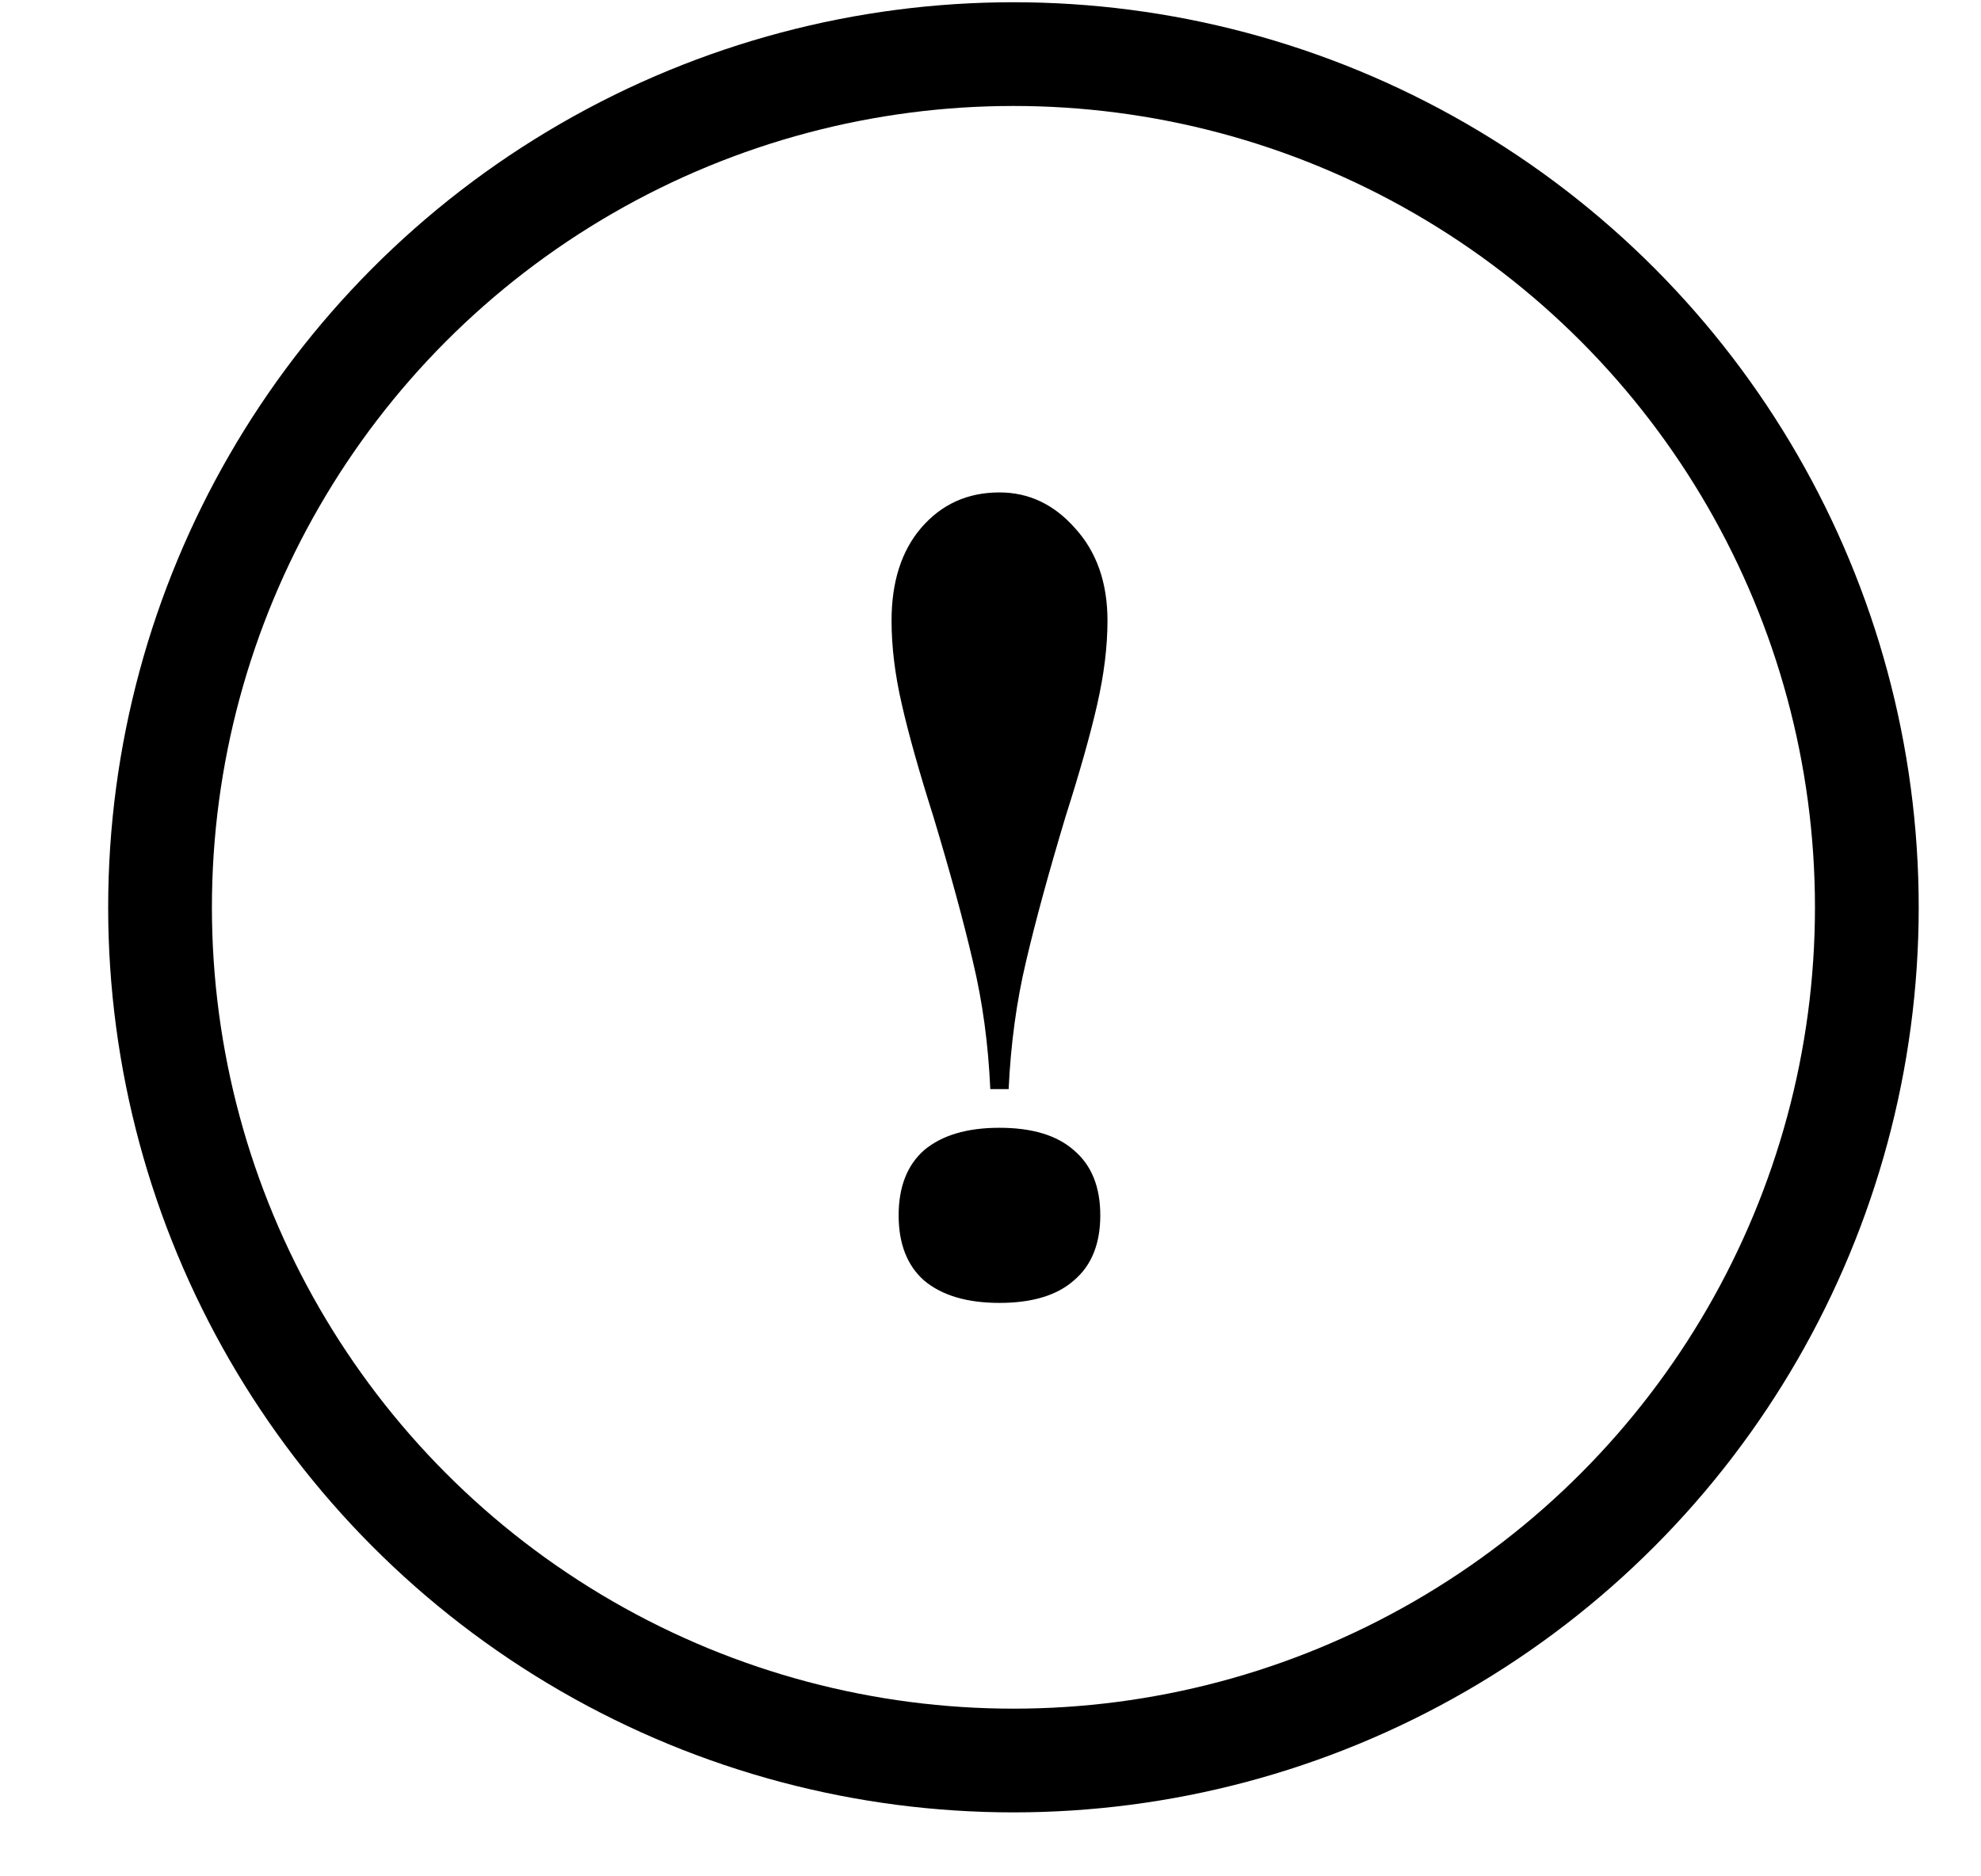 <svg width="19" height="18" viewBox="0 0 19 18" fill="none" xmlns="http://www.w3.org/2000/svg">
<circle cx="9.72" cy="8.704" r="8.185" stroke="currentColor" stroke-width="0.995"/>
<path d="M9.586 4.724C9.866 4.724 10.107 4.837 10.309 5.065C10.518 5.293 10.622 5.59 10.622 5.954C10.622 6.202 10.589 6.469 10.524 6.755C10.459 7.042 10.358 7.4 10.221 7.83C10.059 8.37 9.931 8.836 9.84 9.227C9.749 9.611 9.694 10.018 9.674 10.448H9.498C9.479 10.018 9.424 9.611 9.332 9.227C9.241 8.836 9.114 8.37 8.951 7.83C8.815 7.4 8.714 7.042 8.649 6.755C8.583 6.469 8.551 6.202 8.551 5.954C8.551 5.583 8.645 5.287 8.834 5.065C9.03 4.837 9.28 4.724 9.586 4.724ZM9.586 10.819C9.899 10.819 10.137 10.891 10.299 11.034C10.469 11.177 10.553 11.386 10.553 11.659C10.553 11.932 10.469 12.141 10.299 12.284C10.137 12.427 9.899 12.499 9.586 12.499C9.274 12.499 9.033 12.427 8.863 12.284C8.701 12.141 8.619 11.932 8.619 11.659C8.619 11.386 8.701 11.177 8.863 11.034C9.033 10.891 9.274 10.819 9.586 10.819Z" fill="currentColor"/>
</svg>
